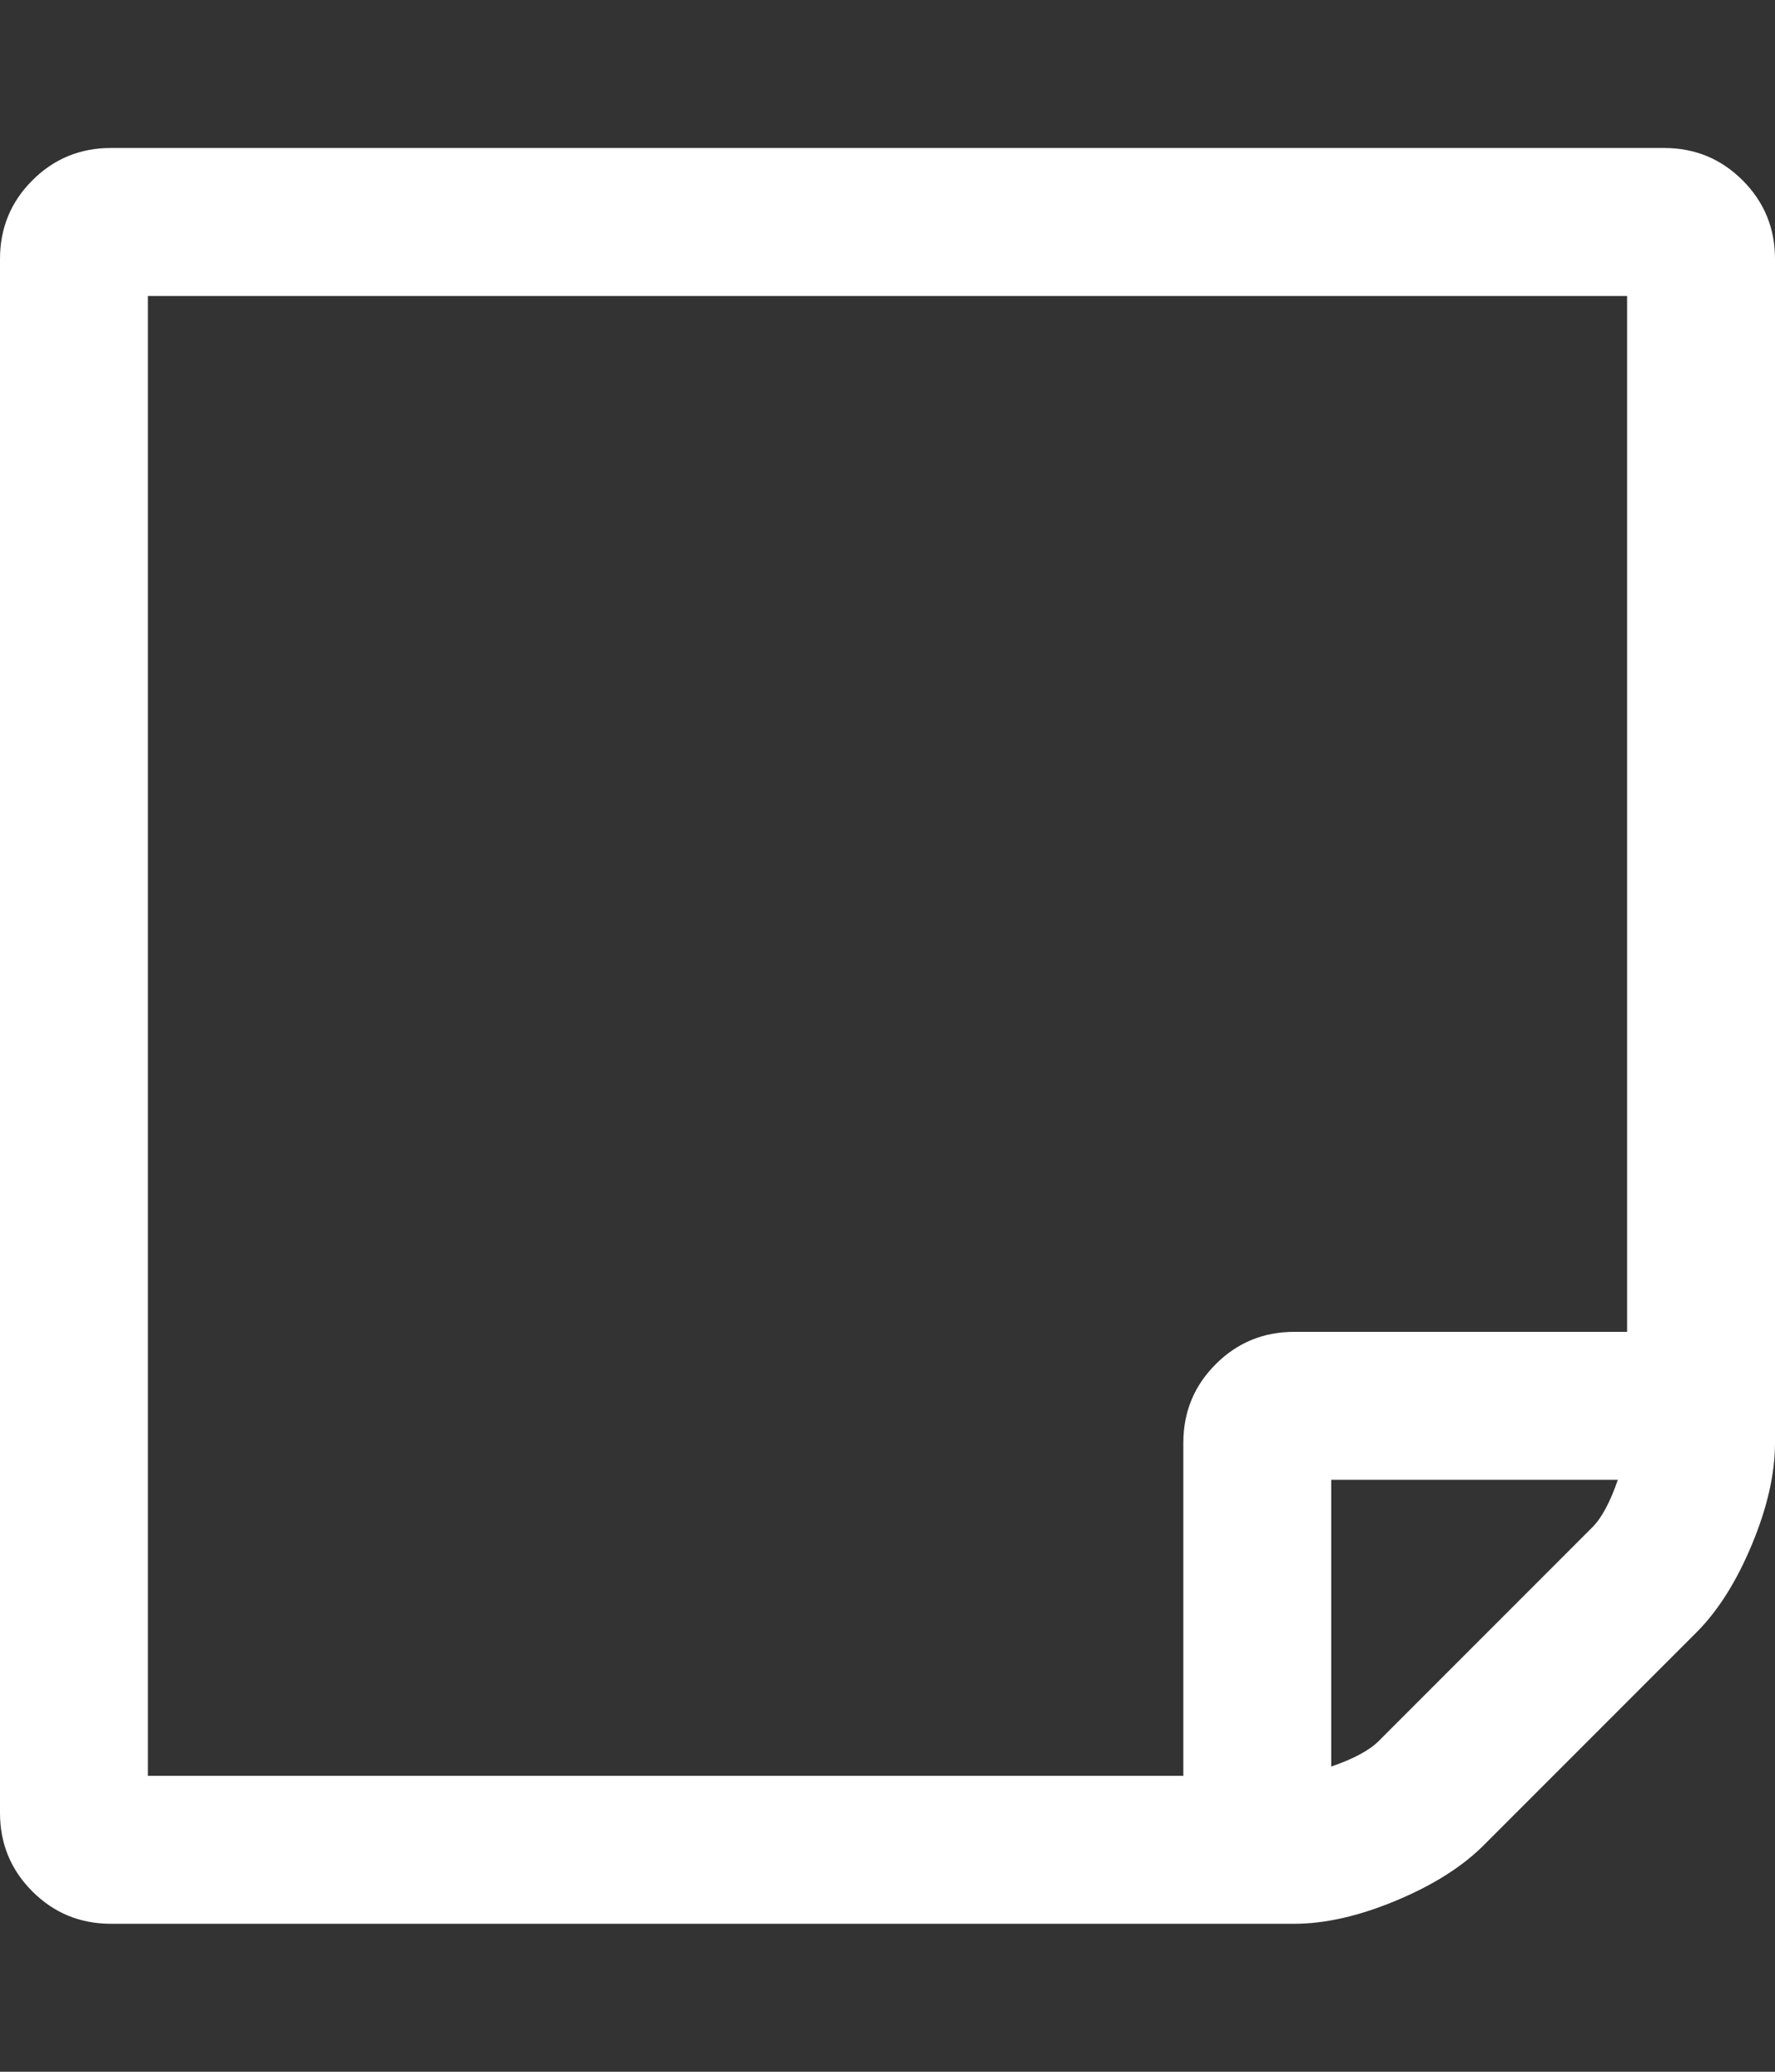 <svg xmlns="http://www.w3.org/2000/svg" width="100%" height="100%" viewBox="0 0 1536 1792"><rect x="0" y="0" width="1536" height="1792" fill="#333333" stroke="none"/><path fill="#fff" d="M1400 1280h-248v248q29-10 41-22l185-185q12-12 22-41zM1120 1152h288v-896h-1280v1280h896v-288q0-40 28-68t68-28zM1536 224v1024q0 40-20 88t-48 76l-184 184q-28 28-76 48t-88 20h-1024q-40 0-68-28t-28-68v-1344q0-40 28-68t68-28h1344q40 0 68 28t28 68z" /></svg>